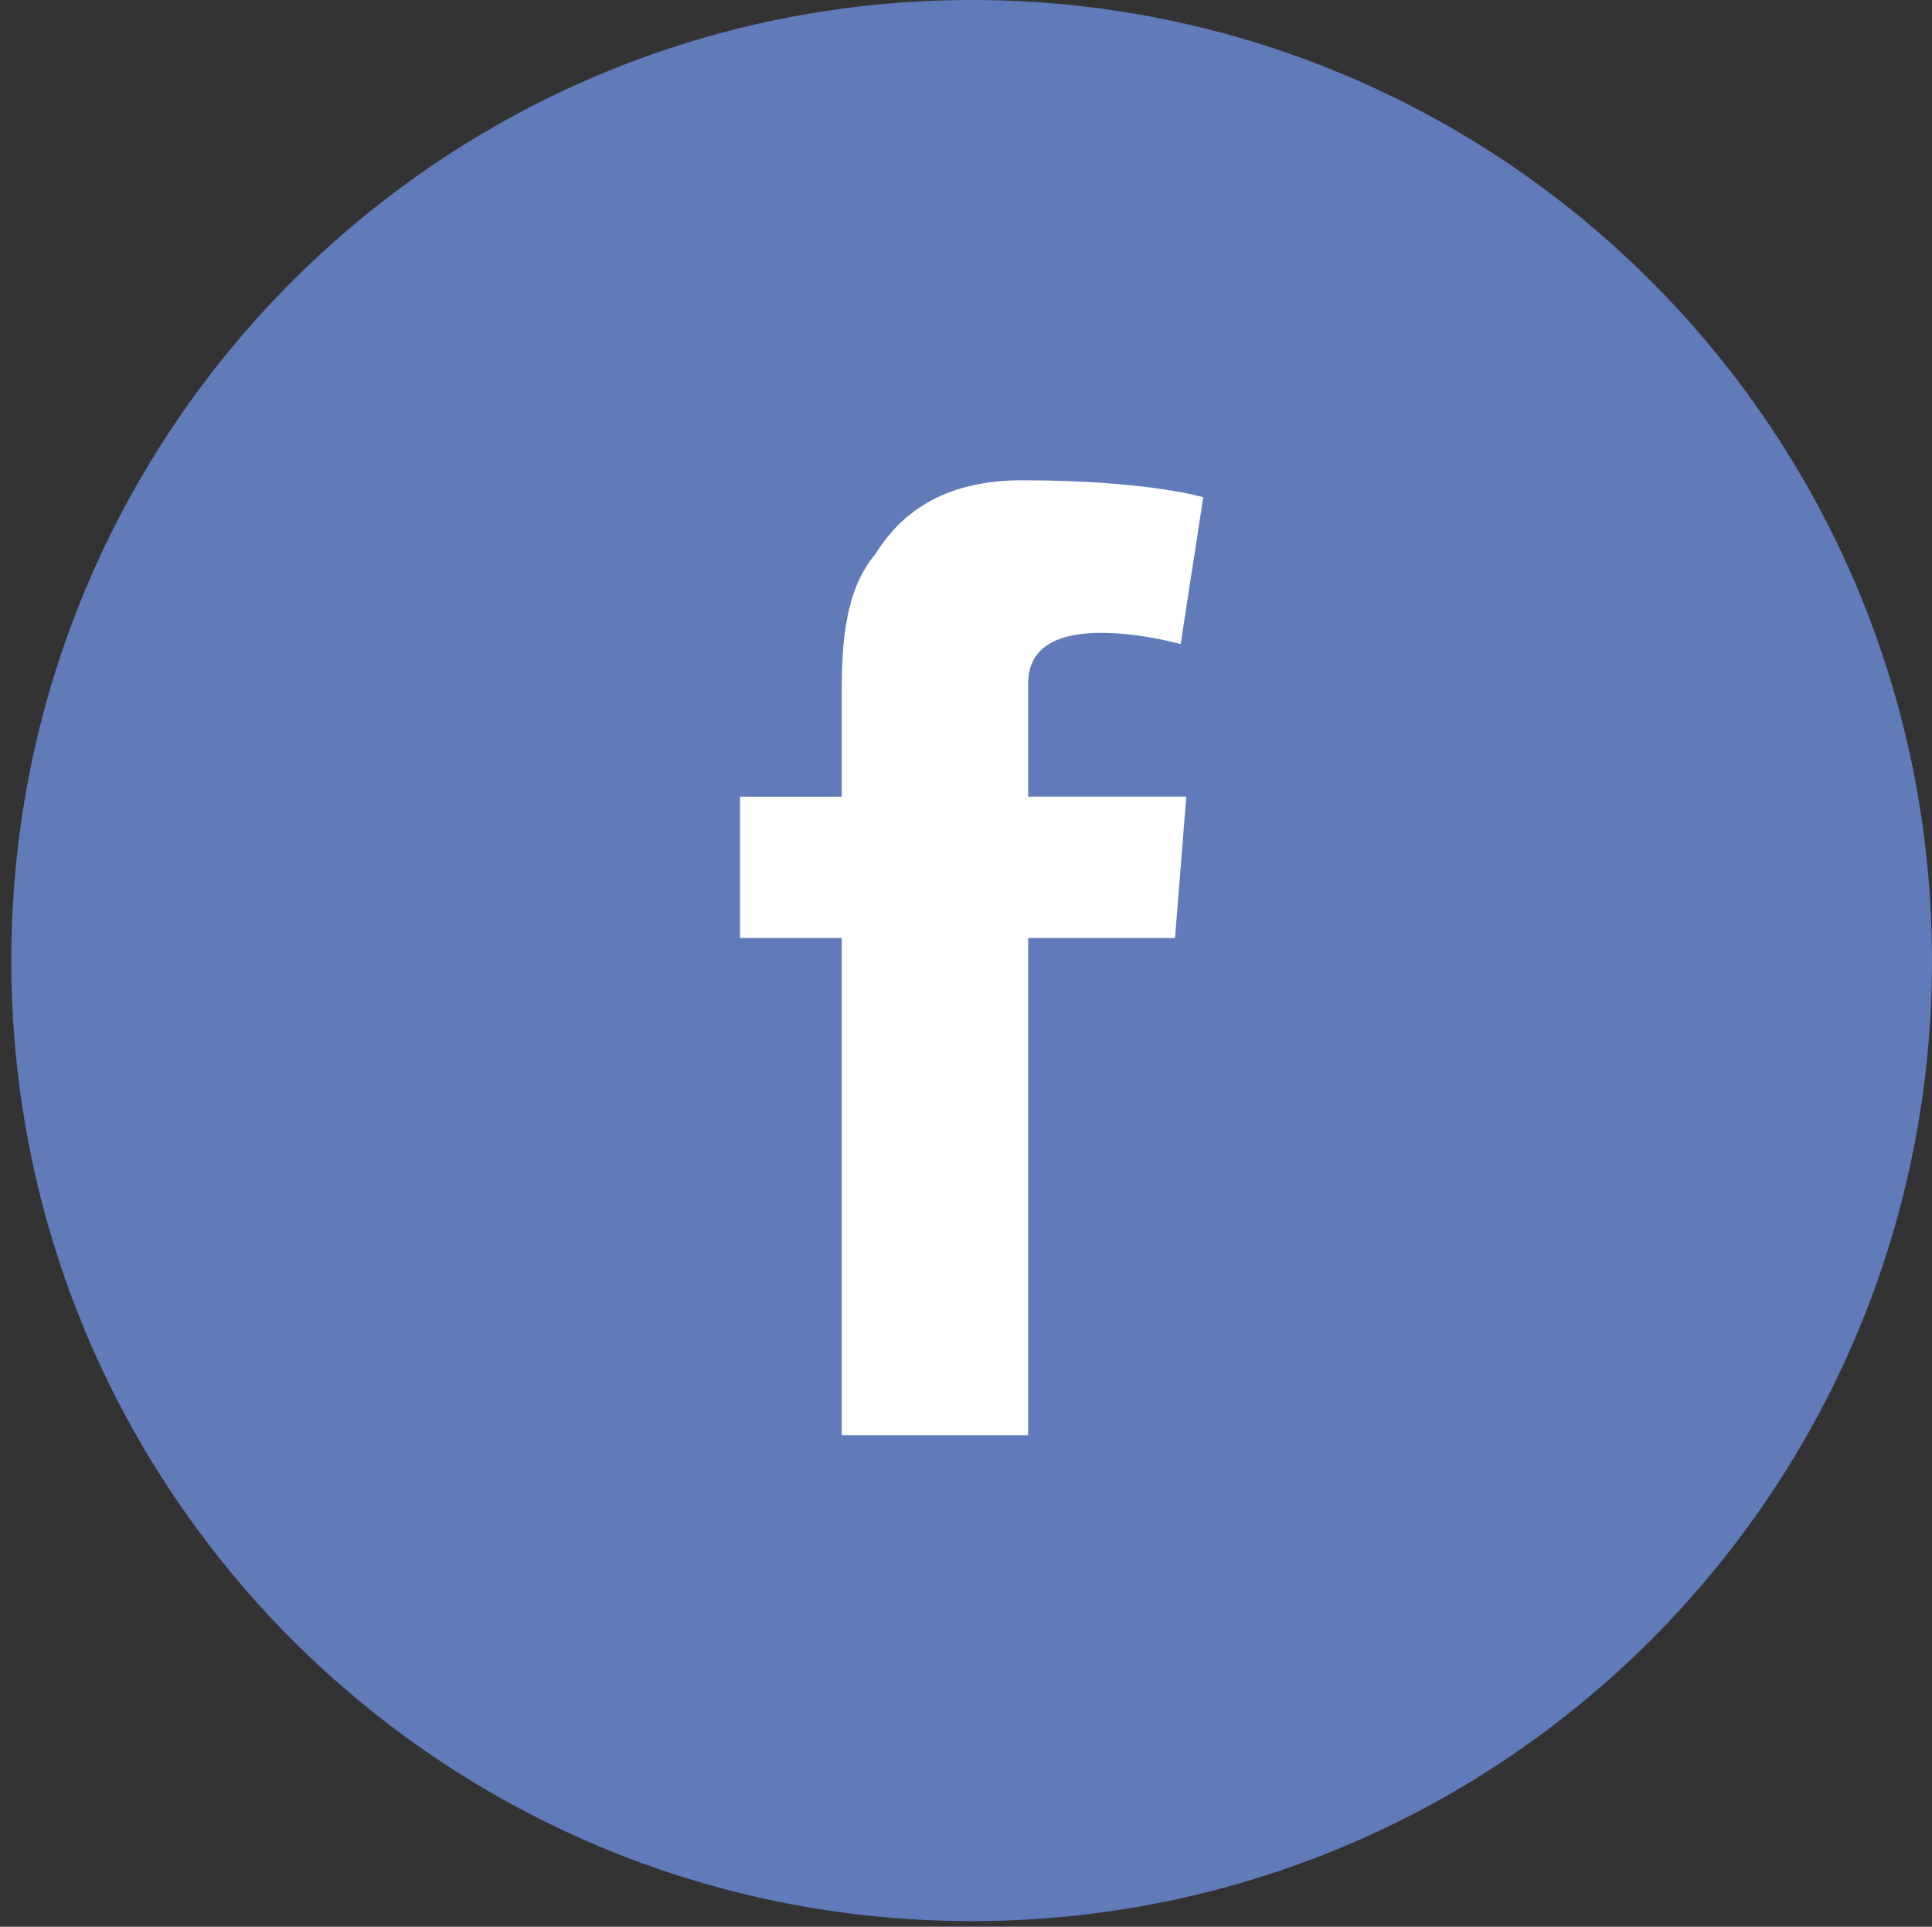 <?xml version="1.0" encoding="utf-8"?>
<!-- Generator: Adobe Illustrator 22.0.1, SVG Export Plug-In . SVG Version: 6.00 Build 0)  -->
<svg version="1.1" id="Capa_1" xmlns="http://www.w3.org/2000/svg" xmlns:xlink="http://www.w3.org/1999/xlink" x="0px" y="0px"
	 viewBox="0 0 34.2 34.1" style="enable-background:new 0 0 34.2 34.1;" xml:space="preserve">
<rect x="0" y="0" width="34.2" height="34.1" fill="#333333" stroke="none"/>
<style type="text/css">
	.st0{fill:#617AB9;}
	.st1{fill:#FFFFFF;}
</style>
<path class="st0" d="M17.2,34c9.4,0,17-7.6,17-17c0-9.4-7.6-17-17-17c-9.4,0-17,7.6-17,17C0.2,26.4,7.8,34,17.2,34"/>
<path class="st1" d="M13.1,14.1h1.8v-1.7c0-0.8,0-1.9,0.6-2.6C16,9,16.8,8.5,18.1,8.5c2.2,0,3.2,0.3,3.2,0.3l-0.4,2.6
	c0,0-0.7-0.2-1.4-0.2c-0.7,0-1.3,0.2-1.3,0.9v2h2.8l-0.2,2.5h-2.6v8.8h-3.3v-8.8h-1.8V14.1z"/>
</svg>
